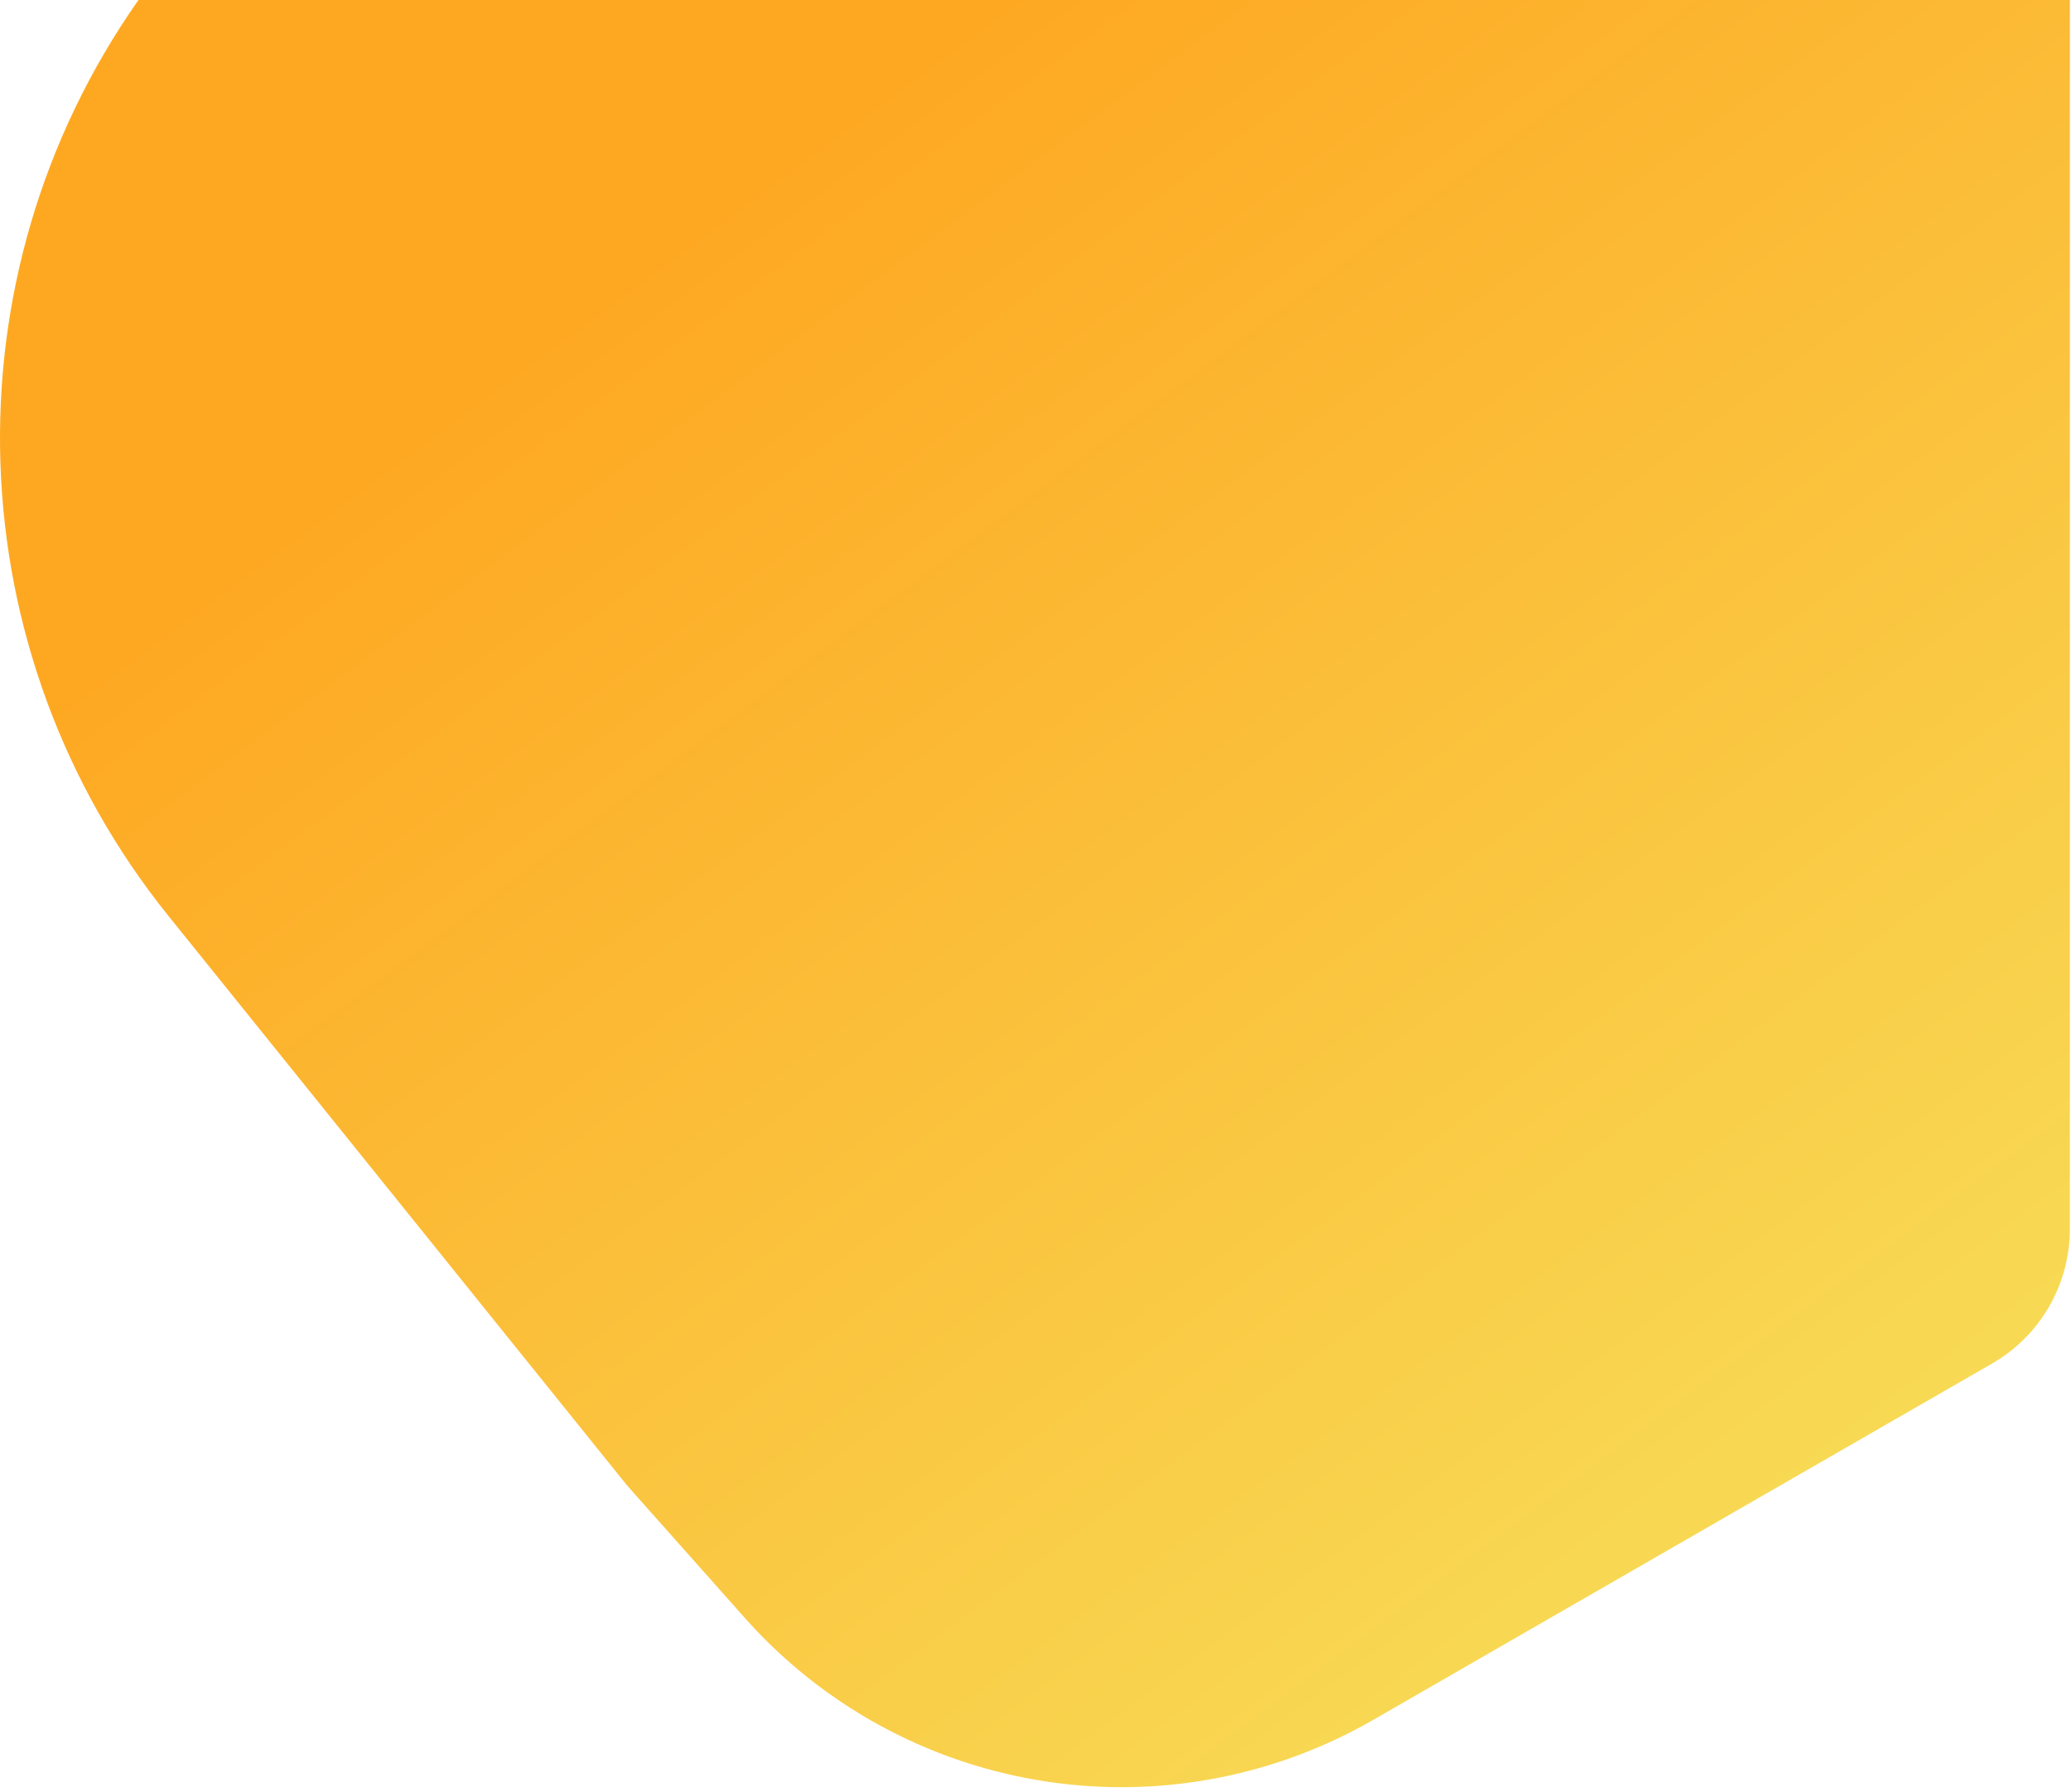 <svg width="267" height="231" viewBox="0 0 267 231" fill="none" xmlns="http://www.w3.org/2000/svg">
<path d="M80.852 191.5L21.726 118.084C-5.736 83.984 -7.316 35.827 17.852 0H266.852V158.437C266.852 165.591 263.031 172.2 256.831 175.77L177.026 221.718C170.95 225.216 164.348 227.708 157.475 229.097C134.8 233.681 111.398 225.864 96.028 208.574L80.852 191.5Z" fill="url(#paint0_linear)"/>
<defs>
<linearGradient id="paint0_linear" x1="128.352" y1="-4.56405e-06" x2="256.852" y2="173" gradientUnits="userSpaceOnUse">
<stop stop-color="#FEA822"/>
<stop offset="1" stop-color="#F8D954"/>
</linearGradient>
</defs>
</svg>
